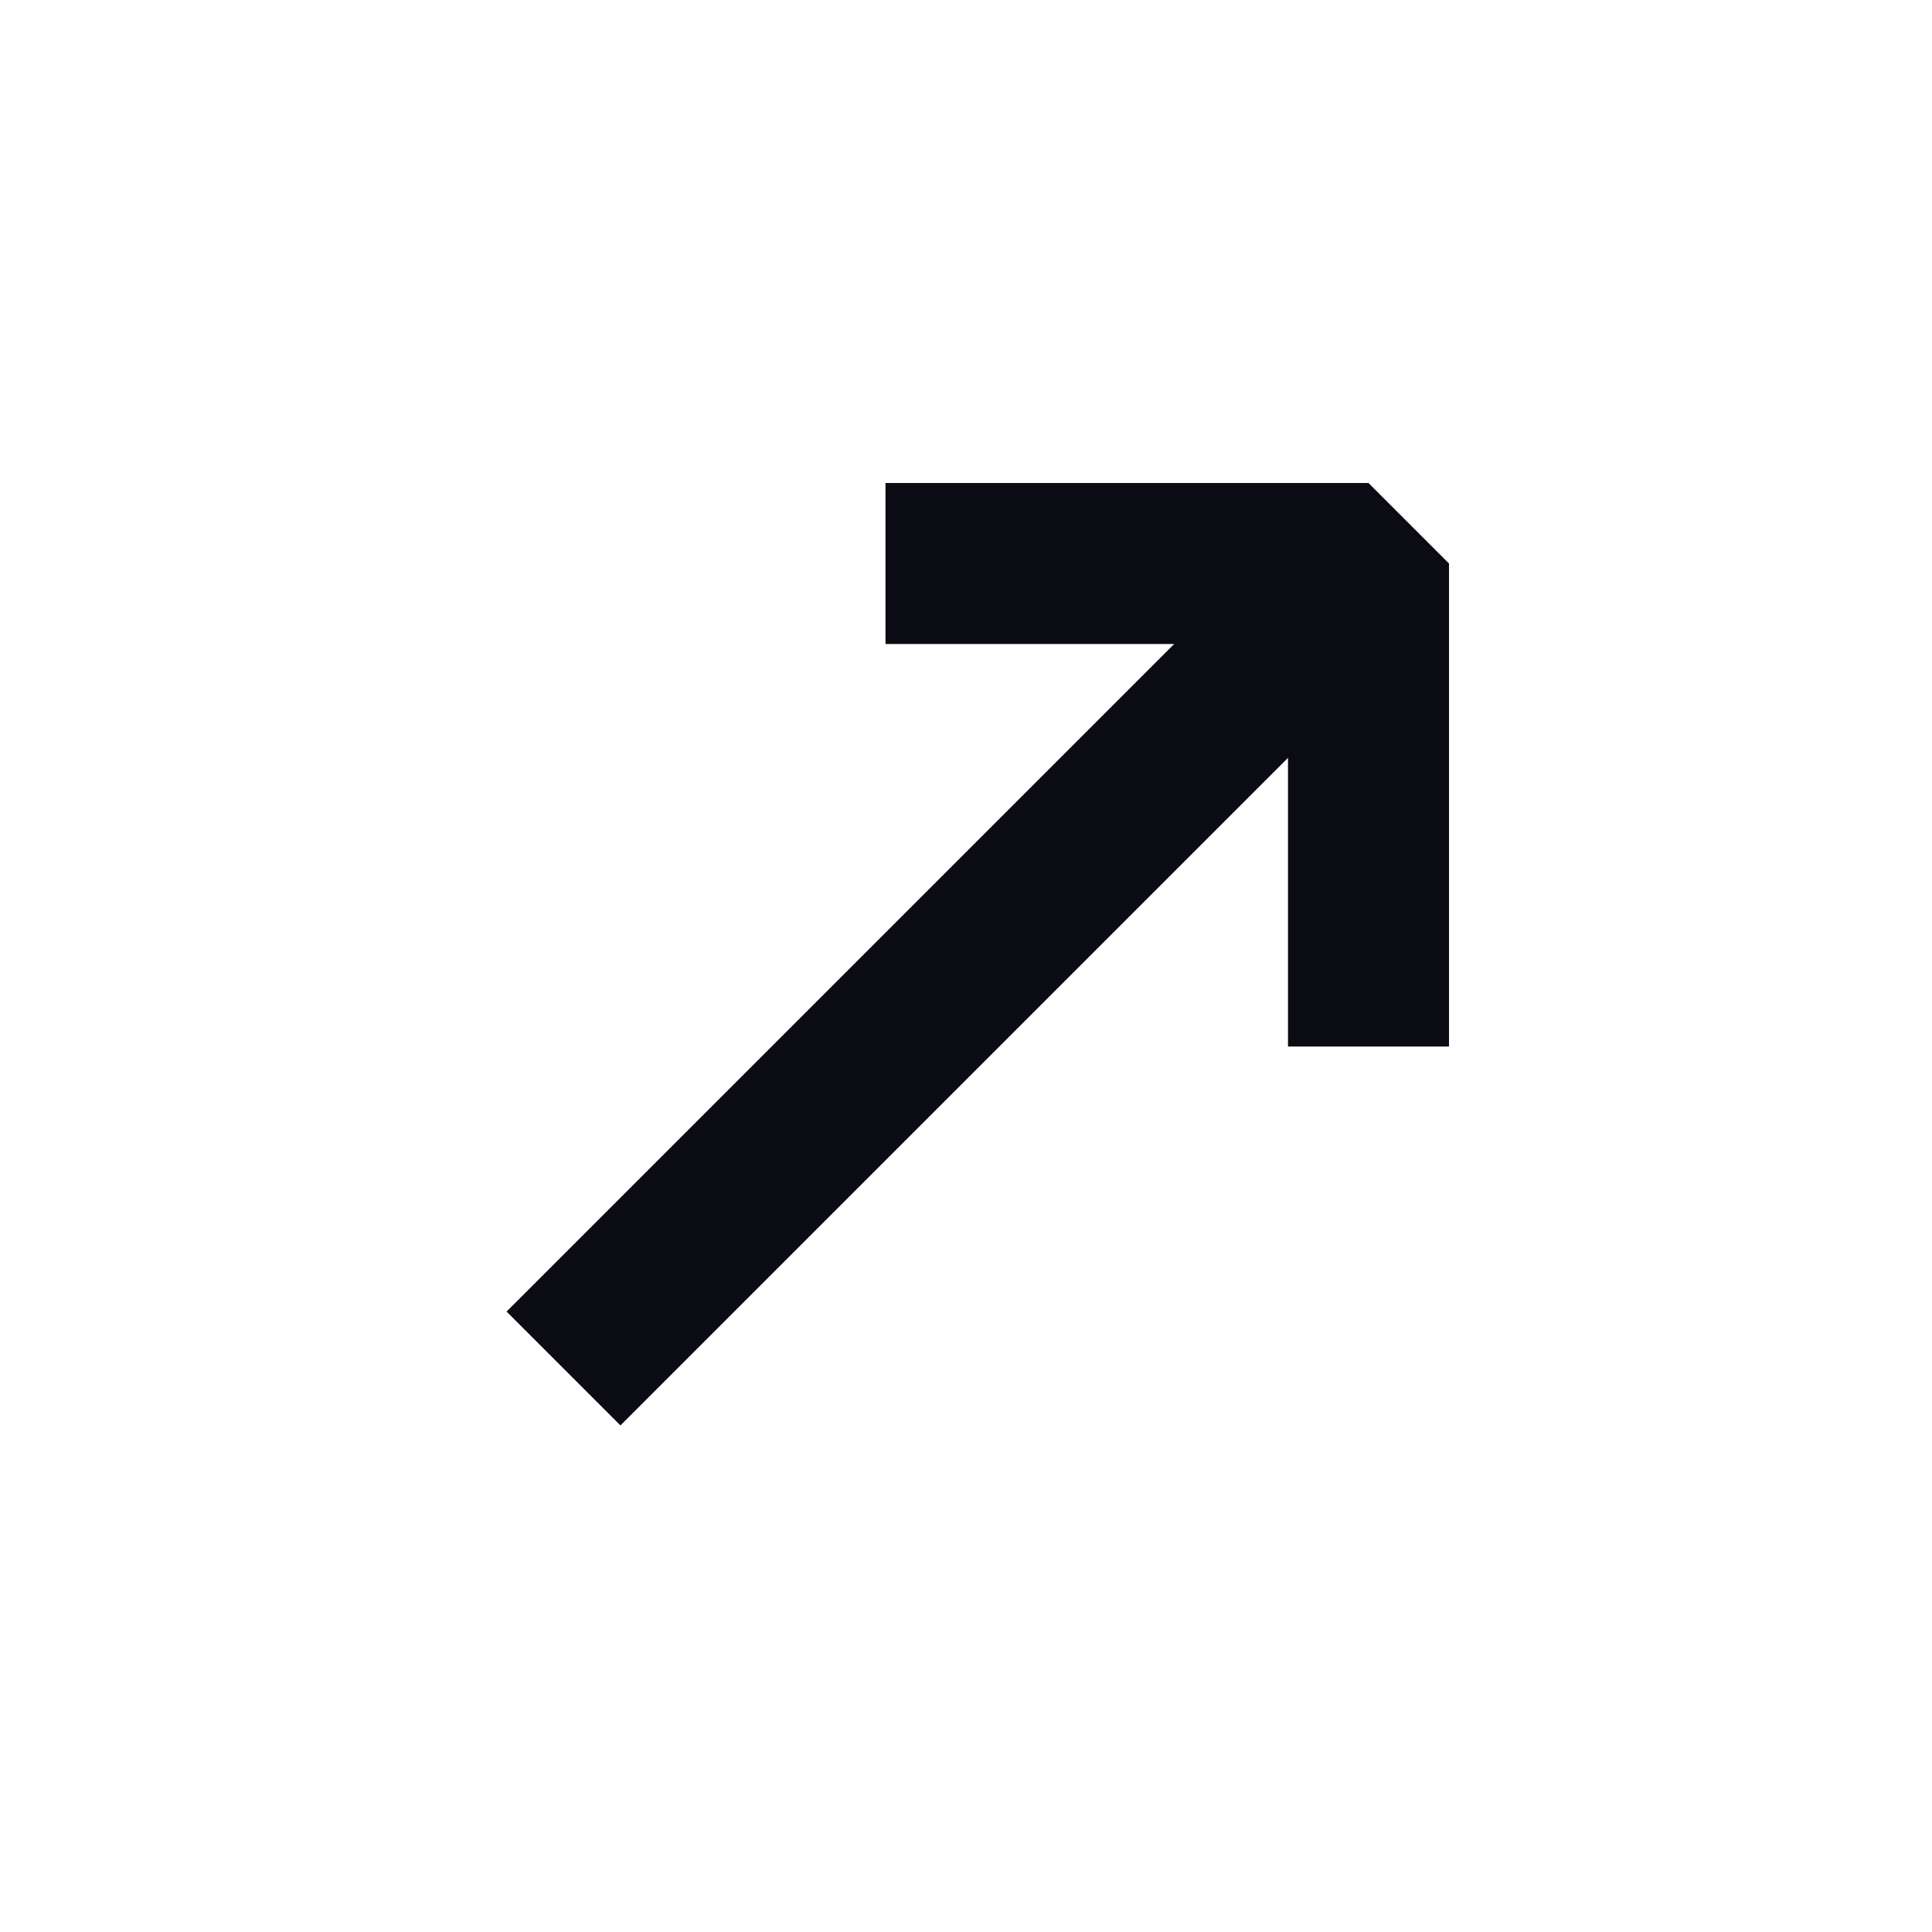 <svg width="24" height="24" viewBox="0 0 24 24" fill="none" xmlns="http://www.w3.org/2000/svg"><path d="M7 17L17 7" stroke="#0B0B14" stroke-width="2"/><path d="M11 7H17V13" stroke="#0B0B14" stroke-width="2" stroke-linejoin="bevel"/></svg>